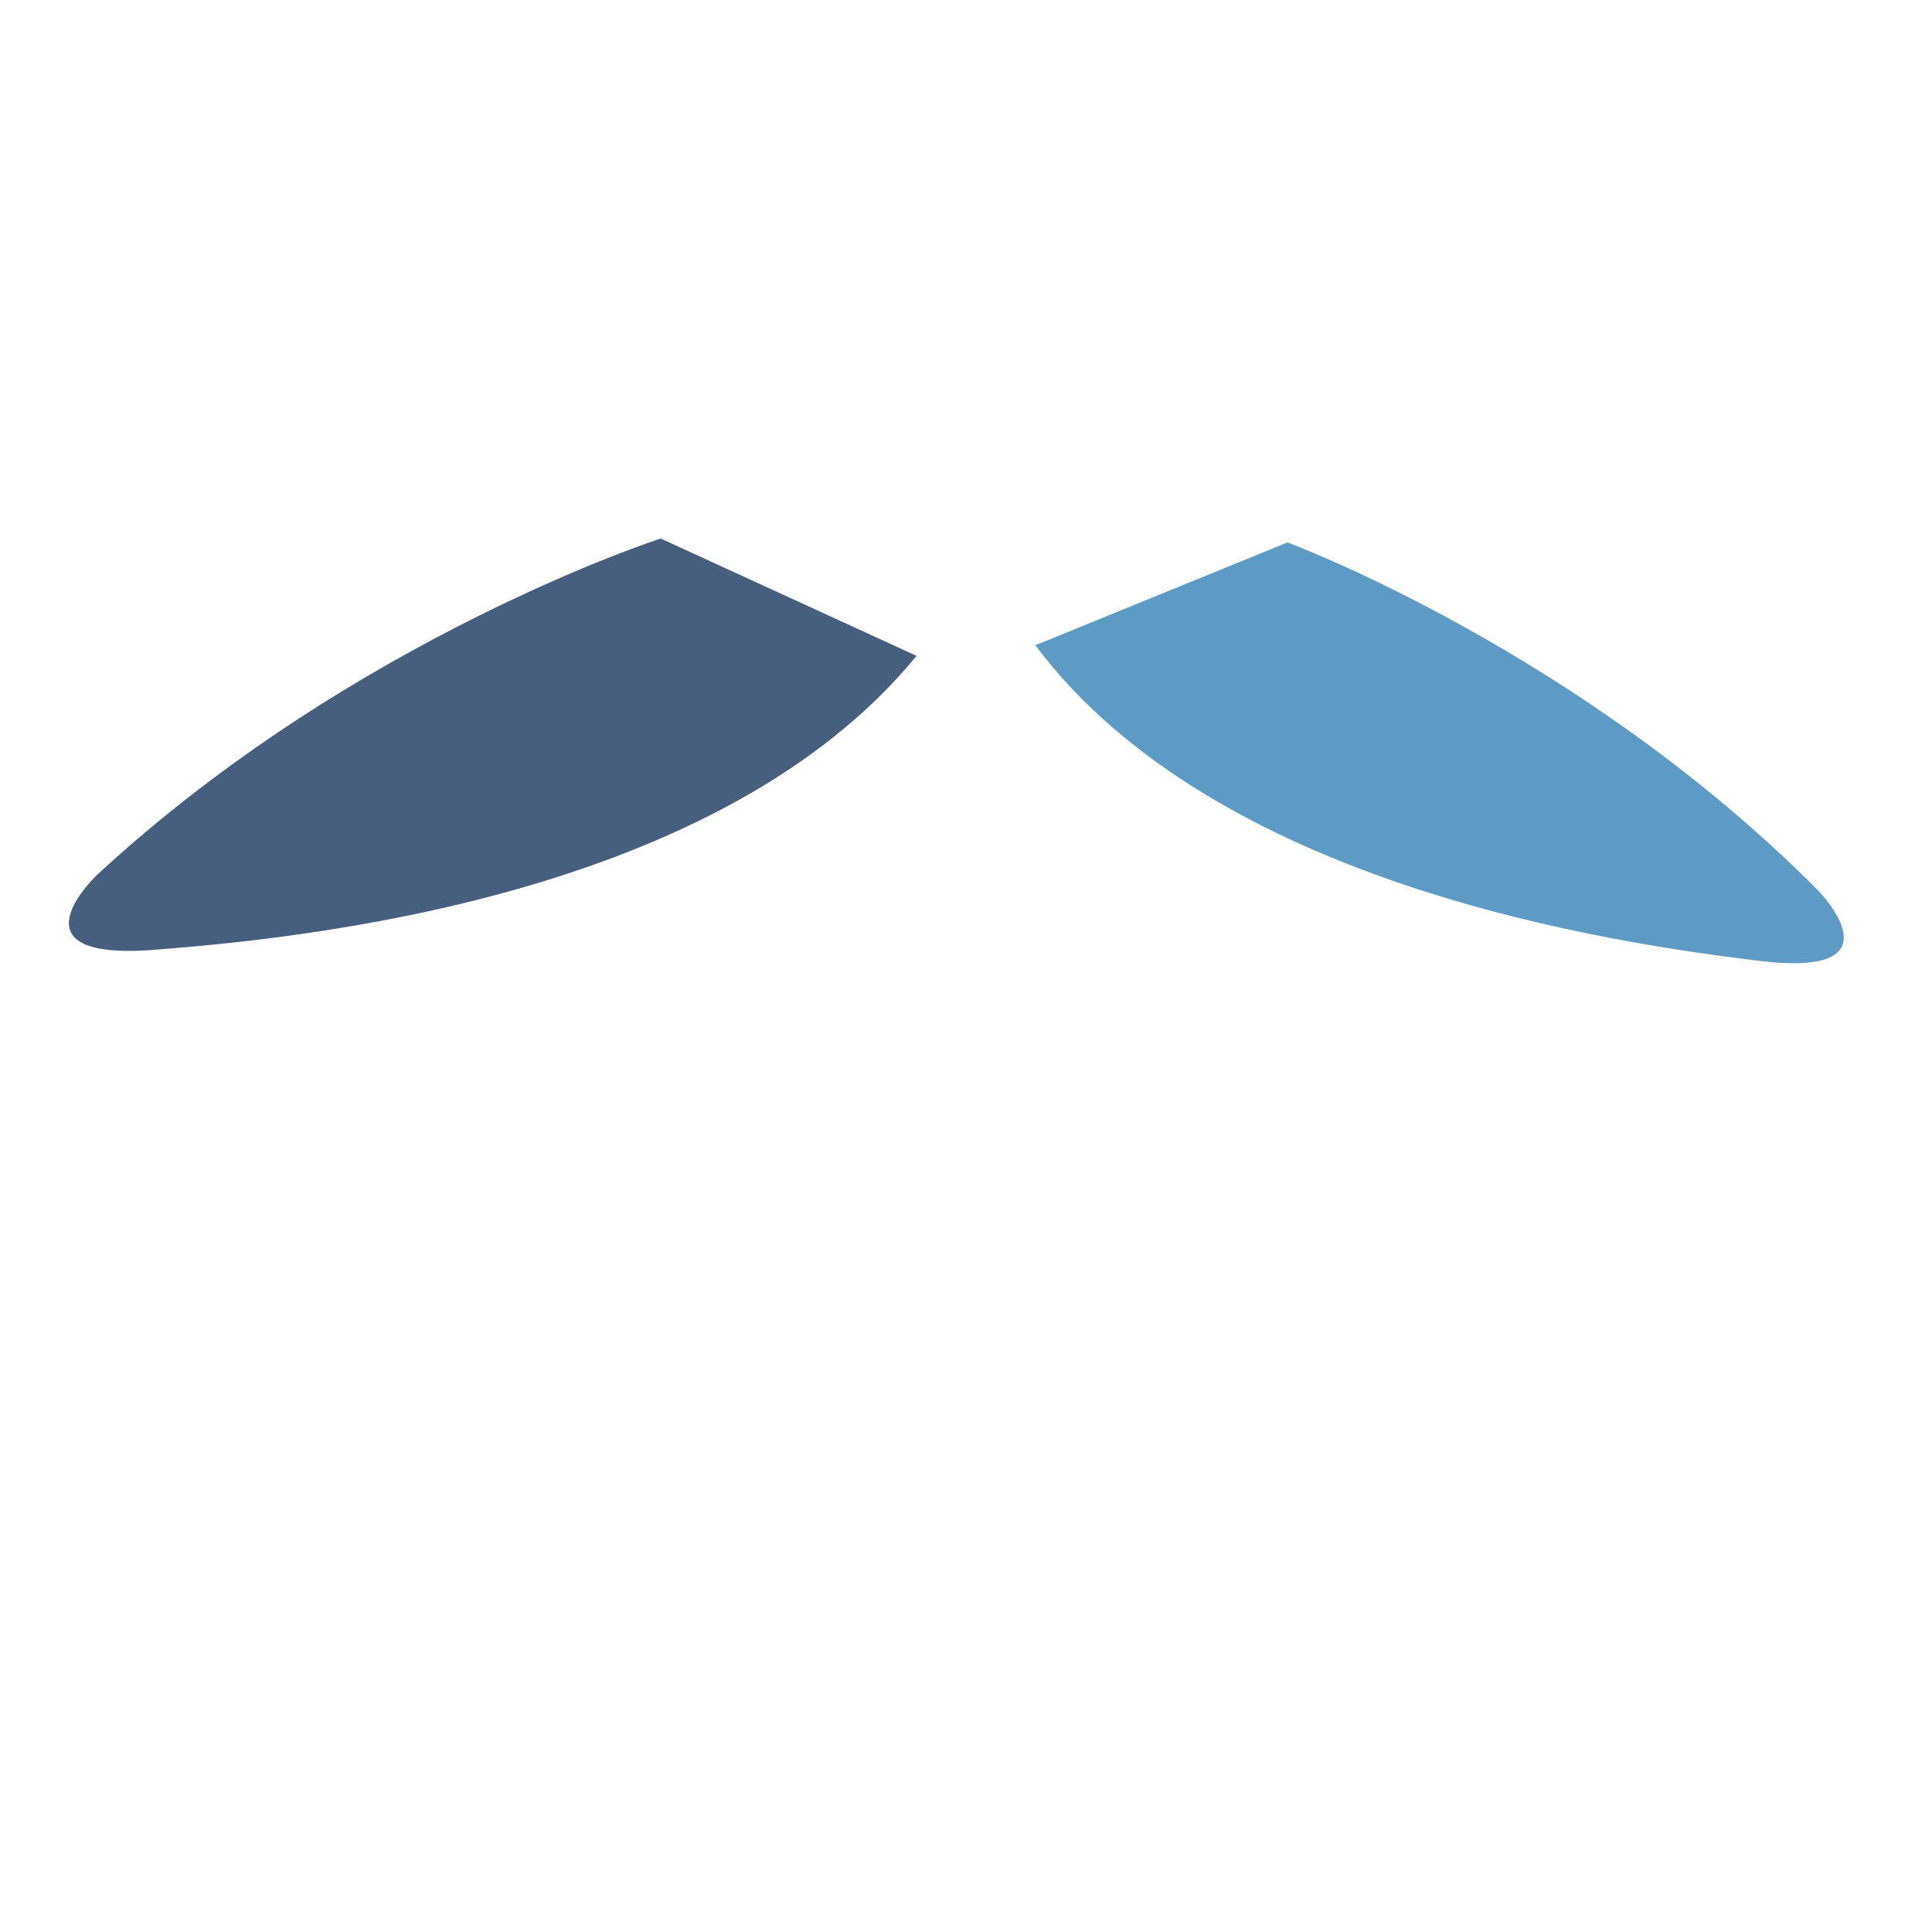 <?xml version="1.0" encoding="utf-8"?>
<!-- Generator: Adobe Illustrator 16.0.3, SVG Export Plug-In . SVG Version: 6.00 Build 0)  -->
<!DOCTYPE svg PUBLIC "-//W3C//DTD SVG 1.1//EN" "http://www.w3.org/Graphics/SVG/1.1/DTD/svg11.dtd">
<svg version="1.1" id="Layer_1" xmlns:x="http://ns.adobe.com/Extensibility/1.0/" xmlns:i="http://ns.adobe.com/AdobeIllustrator/10.0/" xmlns:graph="http://ns.adobe.com/Graphs/1.0/"
	 xmlns="http://www.w3.org/2000/svg" xmlns:xlink="http://www.w3.org/1999/xlink" xmlns:a="http://ns.adobe.com/AdobeSVGViewerExtensions/3.0/"
	 x="0px" y="0px" width="72px" height="72px" viewBox="0 0 72 72" enable-background="new 0 0 72 72" xml:space="preserve">
<g>
	<g>
		<g>
			<path fill="#5D9BC4" d="M47.98,20.215c0,0,10.895,4.028,19.777,12.971c0,0,3.219,3.274-2.16,2.625
				c-5.379-0.648-20.276-2.767-27.012-11.764L47.98,20.215z"/>
		</g>
	</g>
</g>
<g>
	<g>
		<g>
			<path fill="#465F7F" d="M24.622,20.069c0,0-11.425,3.678-20.991,12.522c0,0-3.467,3.239,2.114,2.806
				c5.582-0.433,21.058-1.962,28.411-10.955L24.622,20.069z"/>
		</g>
	</g>
</g>
</svg>
